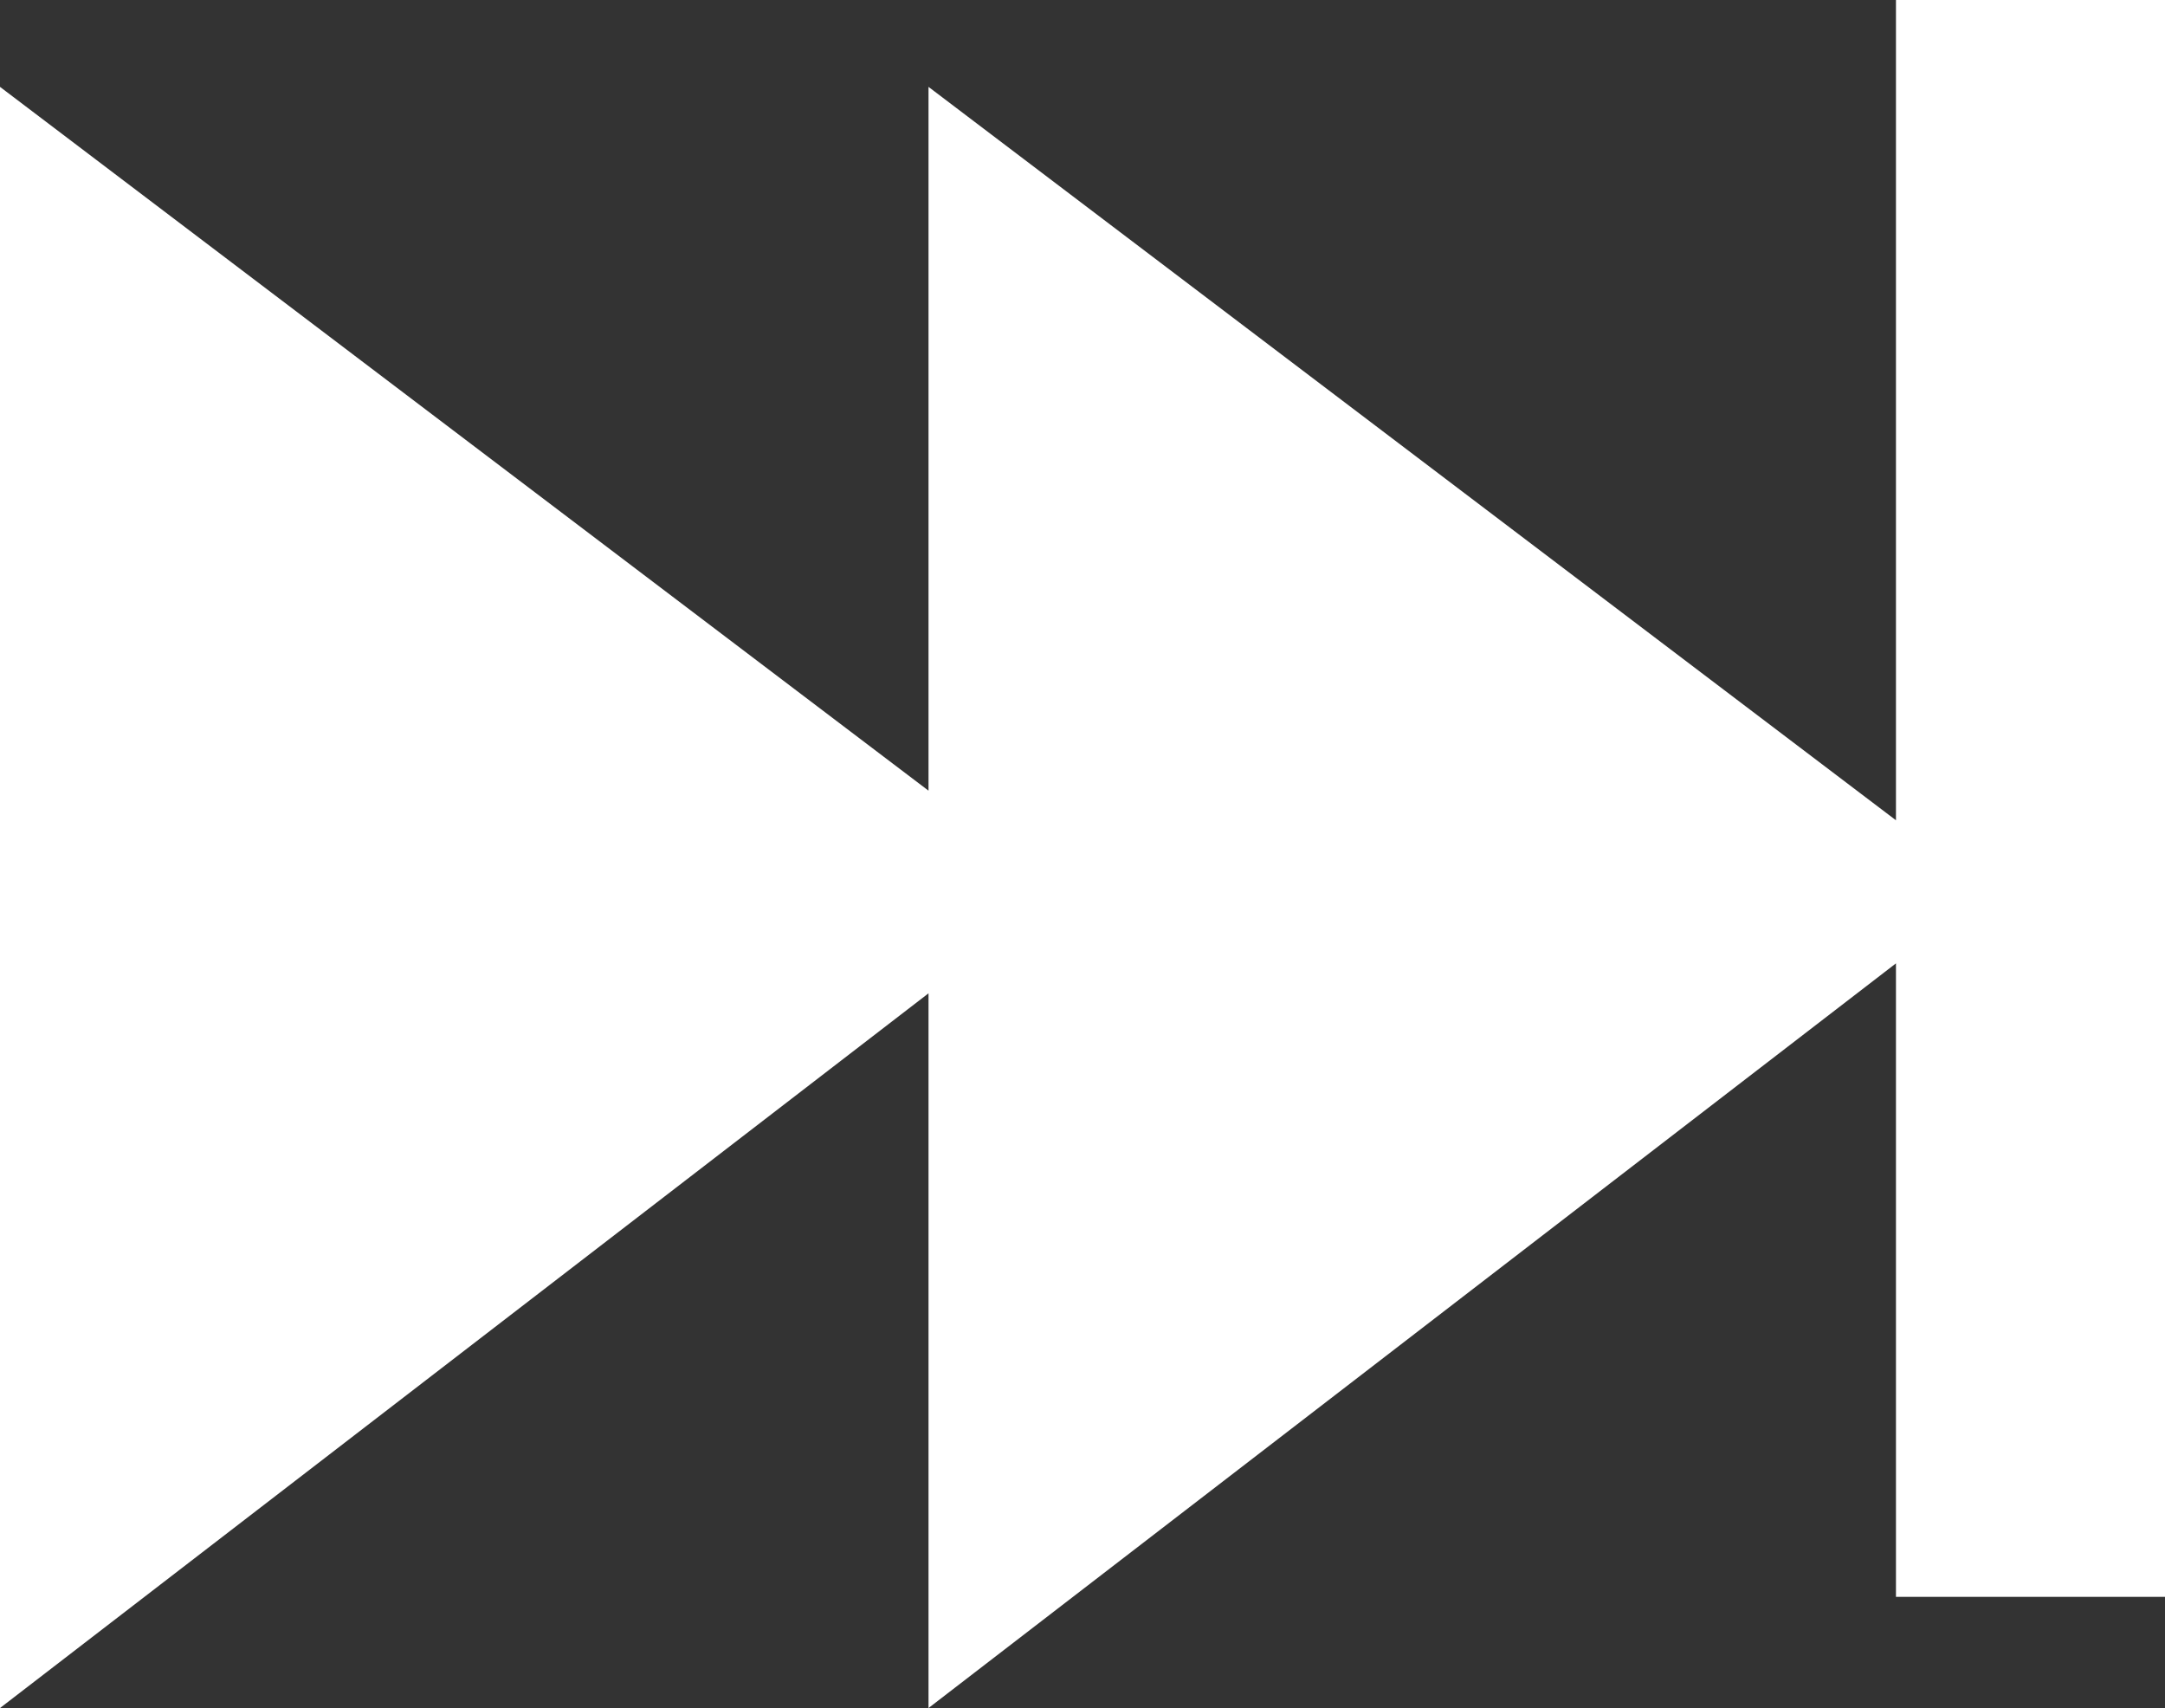 <svg id="fast-forward" xmlns="http://www.w3.org/2000/svg" width="122.88" height="96.93" viewBox="0 0 122.88 96.93">
  <rect x="0" y="0" width="122.88" height="96.93" fill="#333333" stroke="none"/>
  <path id="Path_4" data-name="Path 4" d="M107.61,0h15.27V90.62H107.61V54.67L52.7,96.93V56.37L0,96.93v-92L52.7,44.87V4.93l54.91,41.62Z" fill="#fff" fill-rule="evenodd"/>
</svg>
